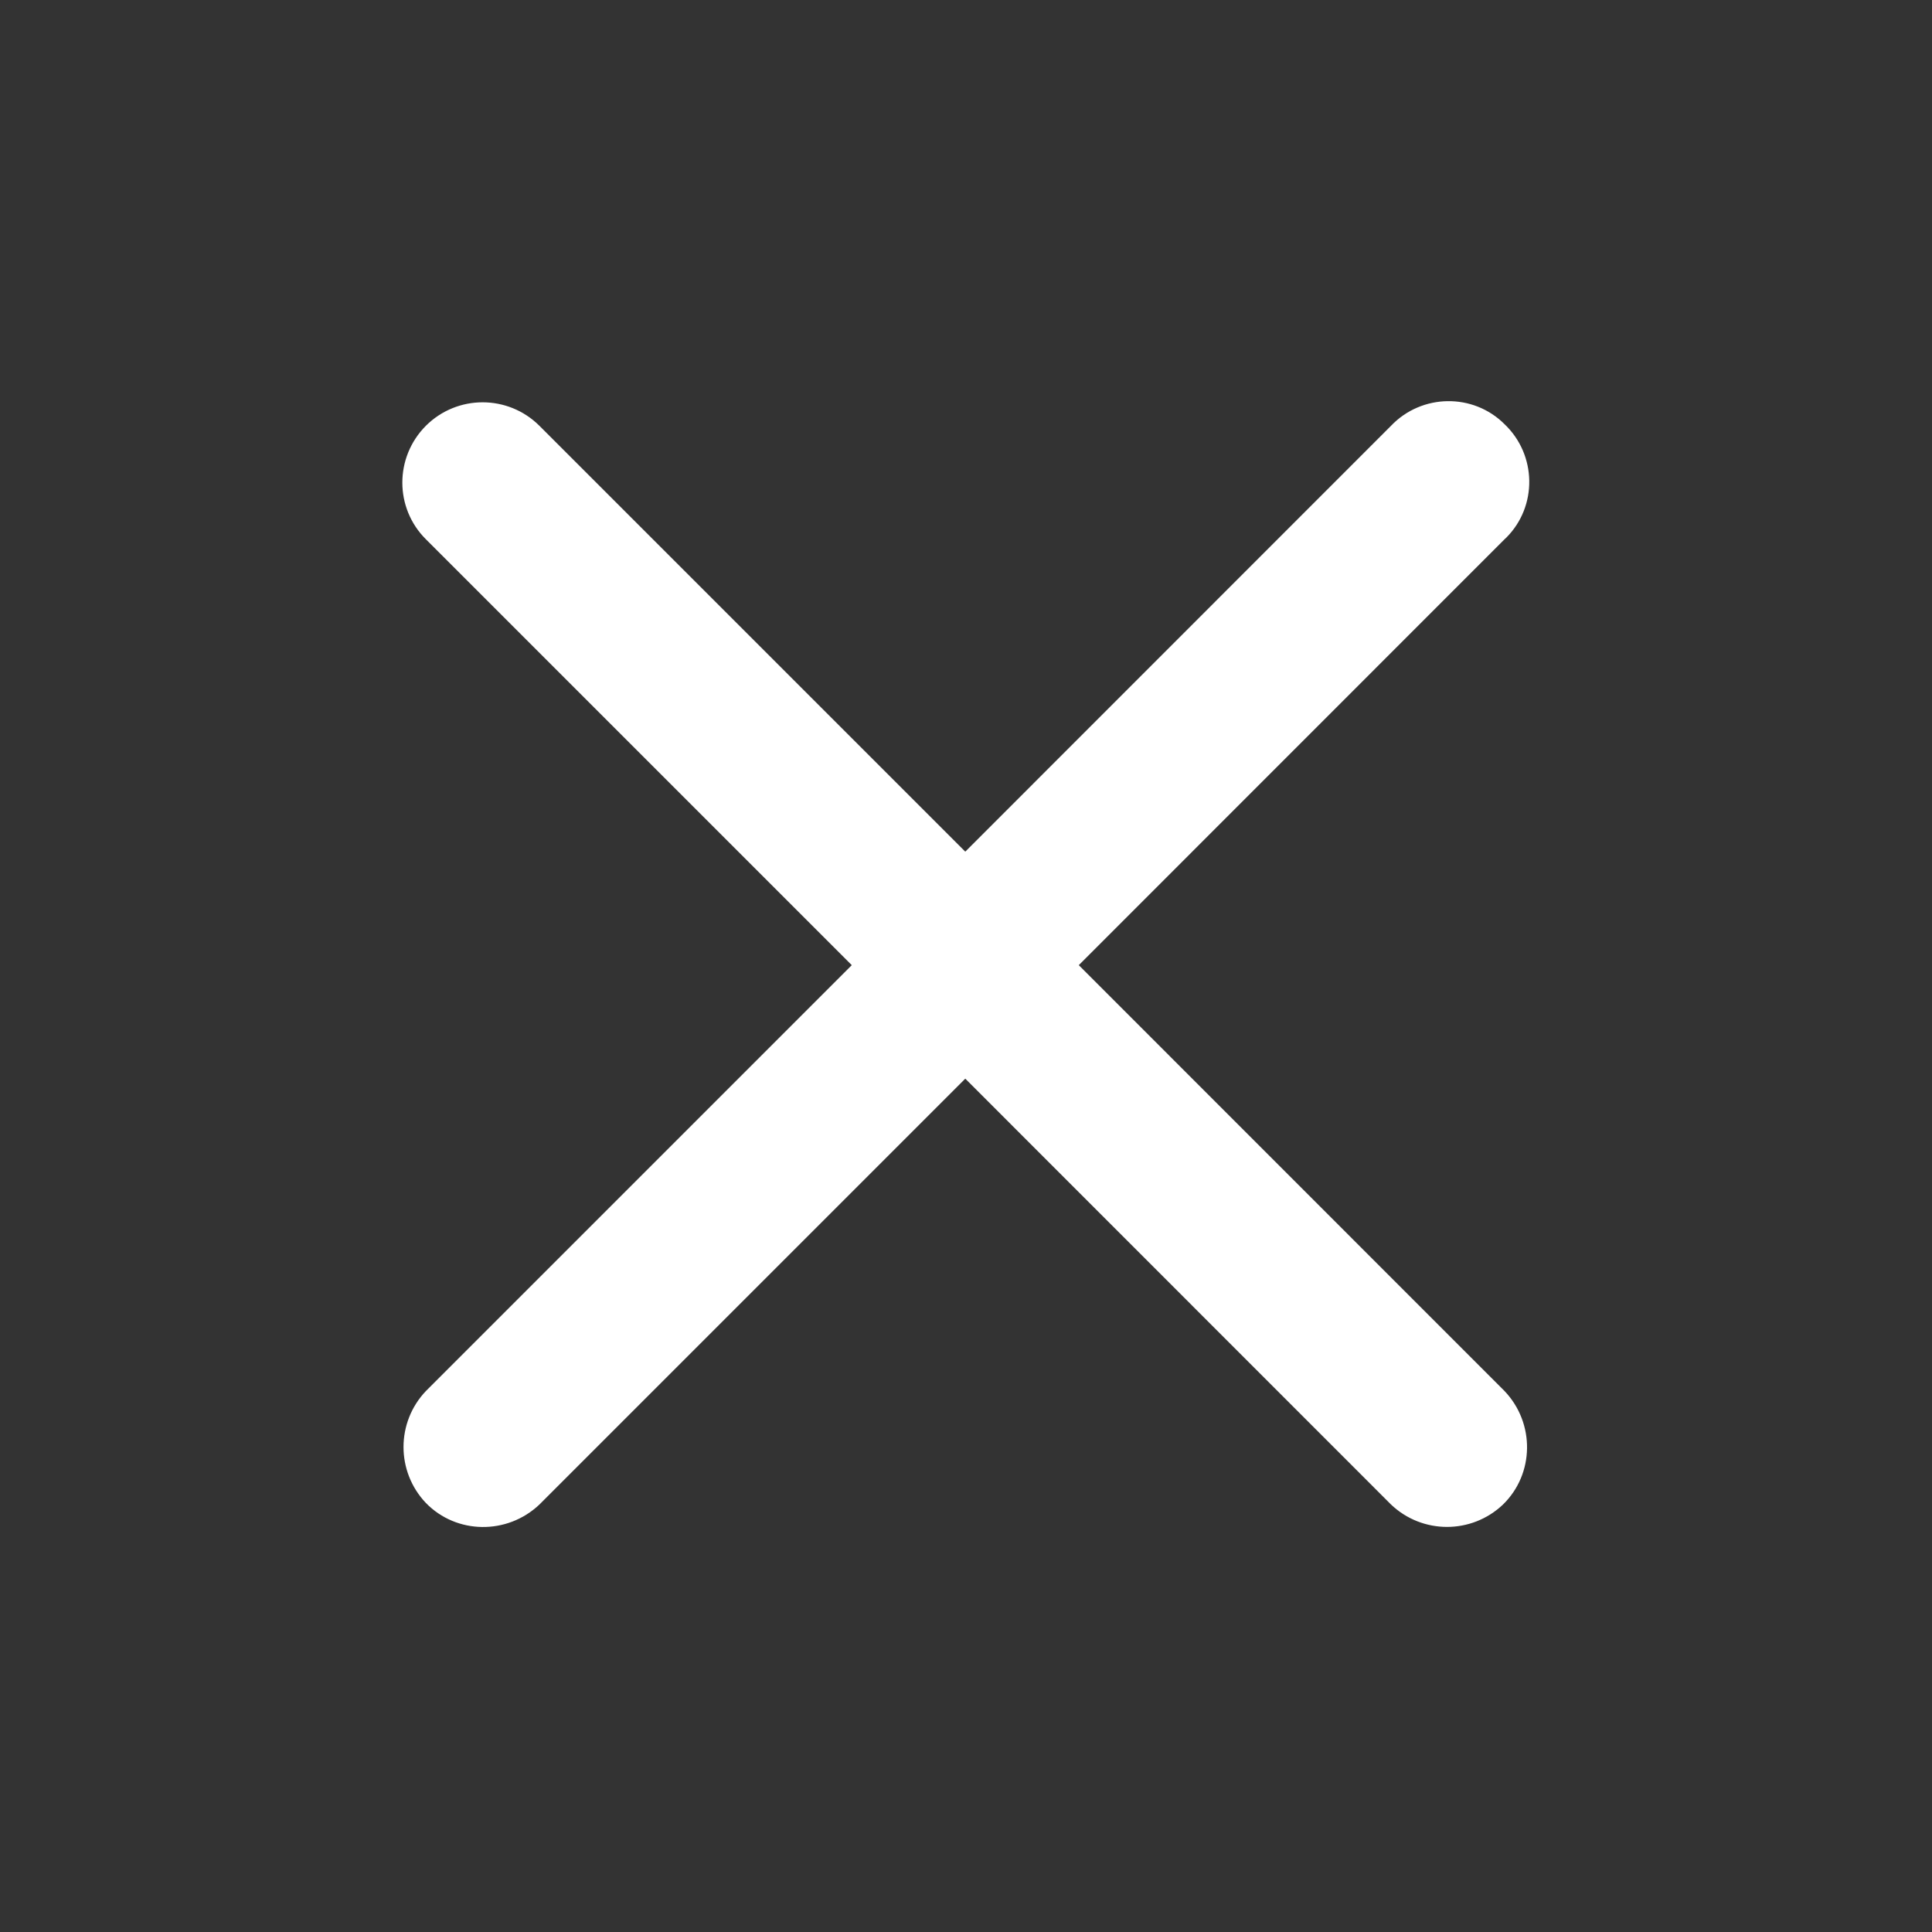 <svg width="16" height="16" viewBox="0 0 16 16" fill="none" xmlns="http://www.w3.org/2000/svg">
<rect x="0" y="0" width="16" height="16" fill="#333333" stroke="none"/>
<g clip-path="url(#clip0_1_9843)">
<g clip-path="url(#clip1_1_9843)">
<g clip-path="url(#clip2_1_9843)">
<path fill-rule="evenodd" clip-rule="evenodd" d="M3.527 3.526C3.787 3.267 4.207 3.267 4.467 3.526L7.994 7.053L11.52 3.526C11.774 3.26 12.2 3.253 12.46 3.513C12.727 3.767 12.734 4.193 12.474 4.453L12.46 4.466L8.934 7.993L12.46 11.52C12.714 11.787 12.707 12.207 12.447 12.46C12.187 12.707 11.78 12.707 11.52 12.46L7.994 8.933L4.467 12.46C4.2 12.713 3.78 12.707 3.527 12.447C3.28 12.187 3.28 11.78 3.527 11.52L7.054 7.993L3.527 4.466C3.267 4.207 3.267 3.787 3.527 3.526Z" fill="white"/>
</g>
</g>
</g>
<defs>
<clipPath id="clip0_1_9843">
<rect width="16" height="16" fill="white"/>
</clipPath>
<clipPath id="clip1_1_9843">
<rect width="16" height="16" fill="white"/>
</clipPath>
<clipPath id="clip2_1_9843">
<rect width="16" height="16" fill="white"/>
</clipPath>
</defs>
</svg>
